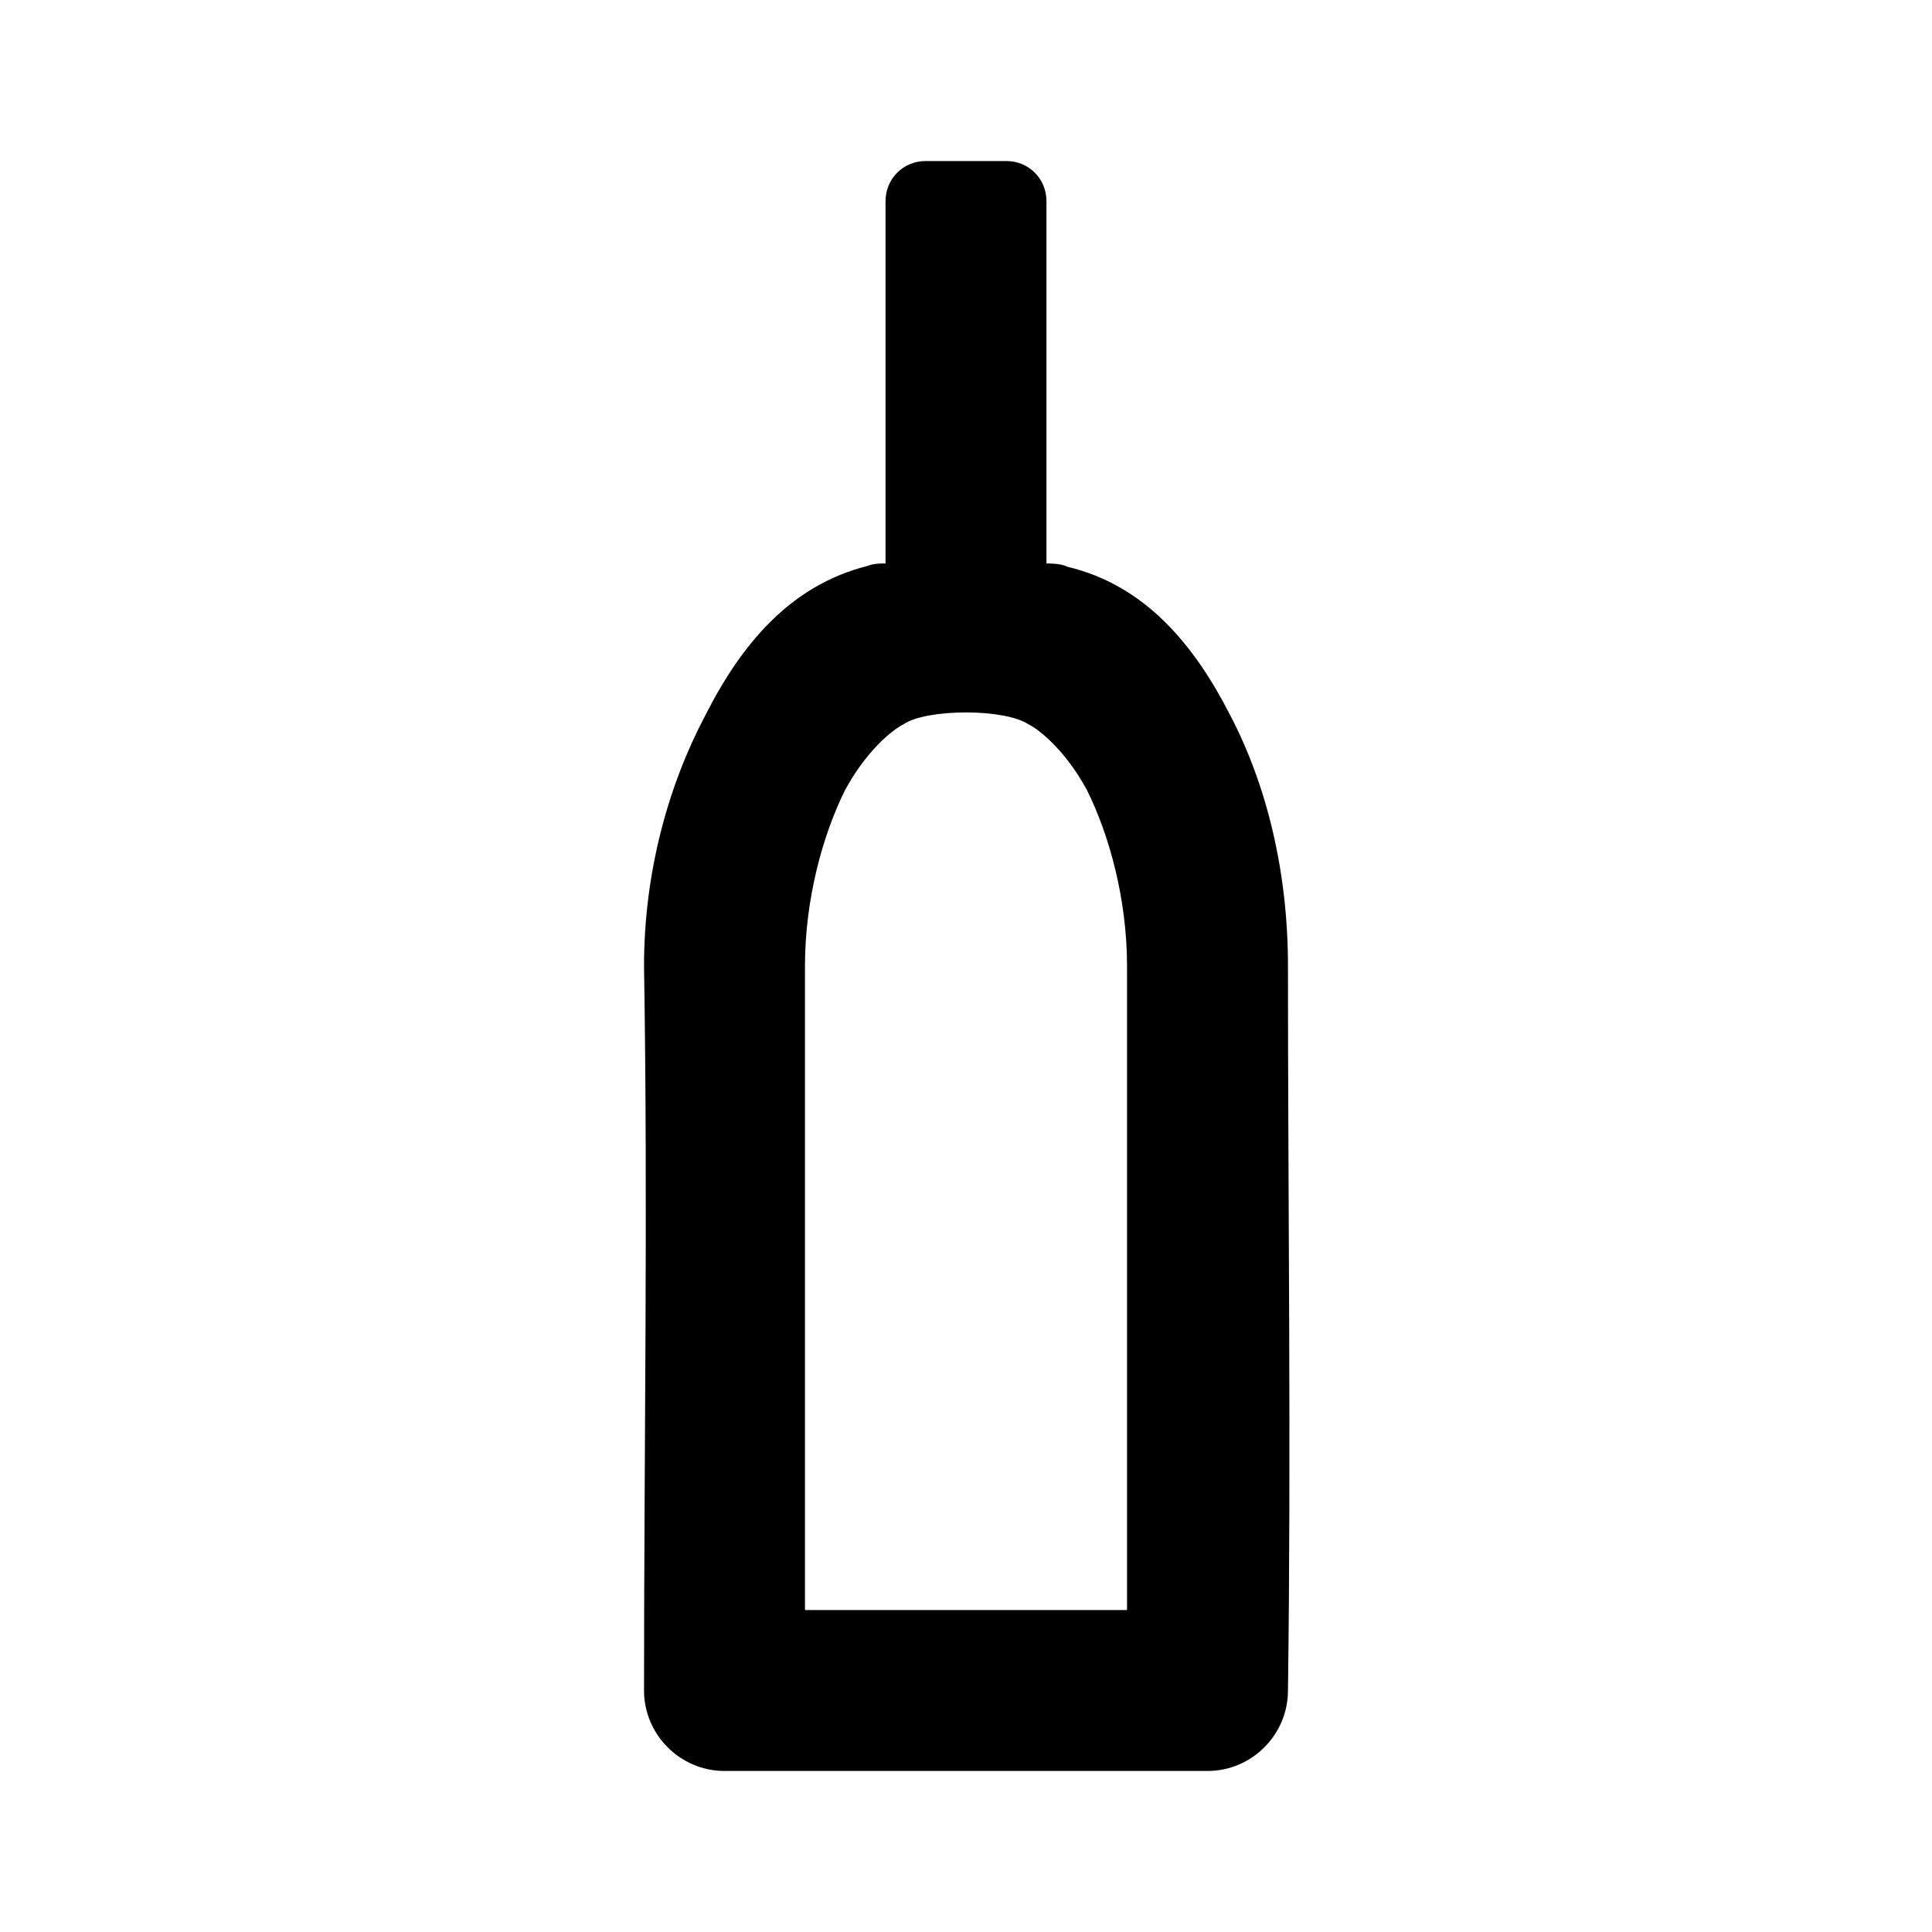 <svg width="20" height="20" viewBox="0 0 20 20" fill="none" xmlns="http://www.w3.org/2000/svg">
<path d="M9.583 1.667C9.35 1.667 9.167 1.85 9.167 2.083V5.833C9.108 5.833 9.042 5.833 8.983 5.858C8.183 6.058 7.675 6.667 7.3 7.408C6.917 8.133 6.667 9.033 6.667 10C6.708 12.5 6.667 15.025 6.667 17.5C6.667 17.958 7.042 18.333 7.5 18.333H12.5C12.958 18.333 13.333 17.958 13.333 17.5C13.367 15 13.333 12.5 13.333 10C13.333 9.033 13.117 8.133 12.733 7.4C12.358 6.667 11.85 6.058 11.05 5.867C10.983 5.833 10.875 5.833 10.833 5.833V2.083C10.833 1.85 10.65 1.667 10.417 1.667M10 7.375C10.267 7.375 10.525 7.417 10.65 7.5C10.708 7.525 11 7.717 11.25 8.175C11.483 8.642 11.667 9.308 11.667 10V16.667H8.333V10C8.333 9.308 8.517 8.642 8.75 8.175C9 7.717 9.292 7.525 9.35 7.5C9.467 7.417 9.733 7.375 10 7.375Z" fill="black"/>
</svg>
